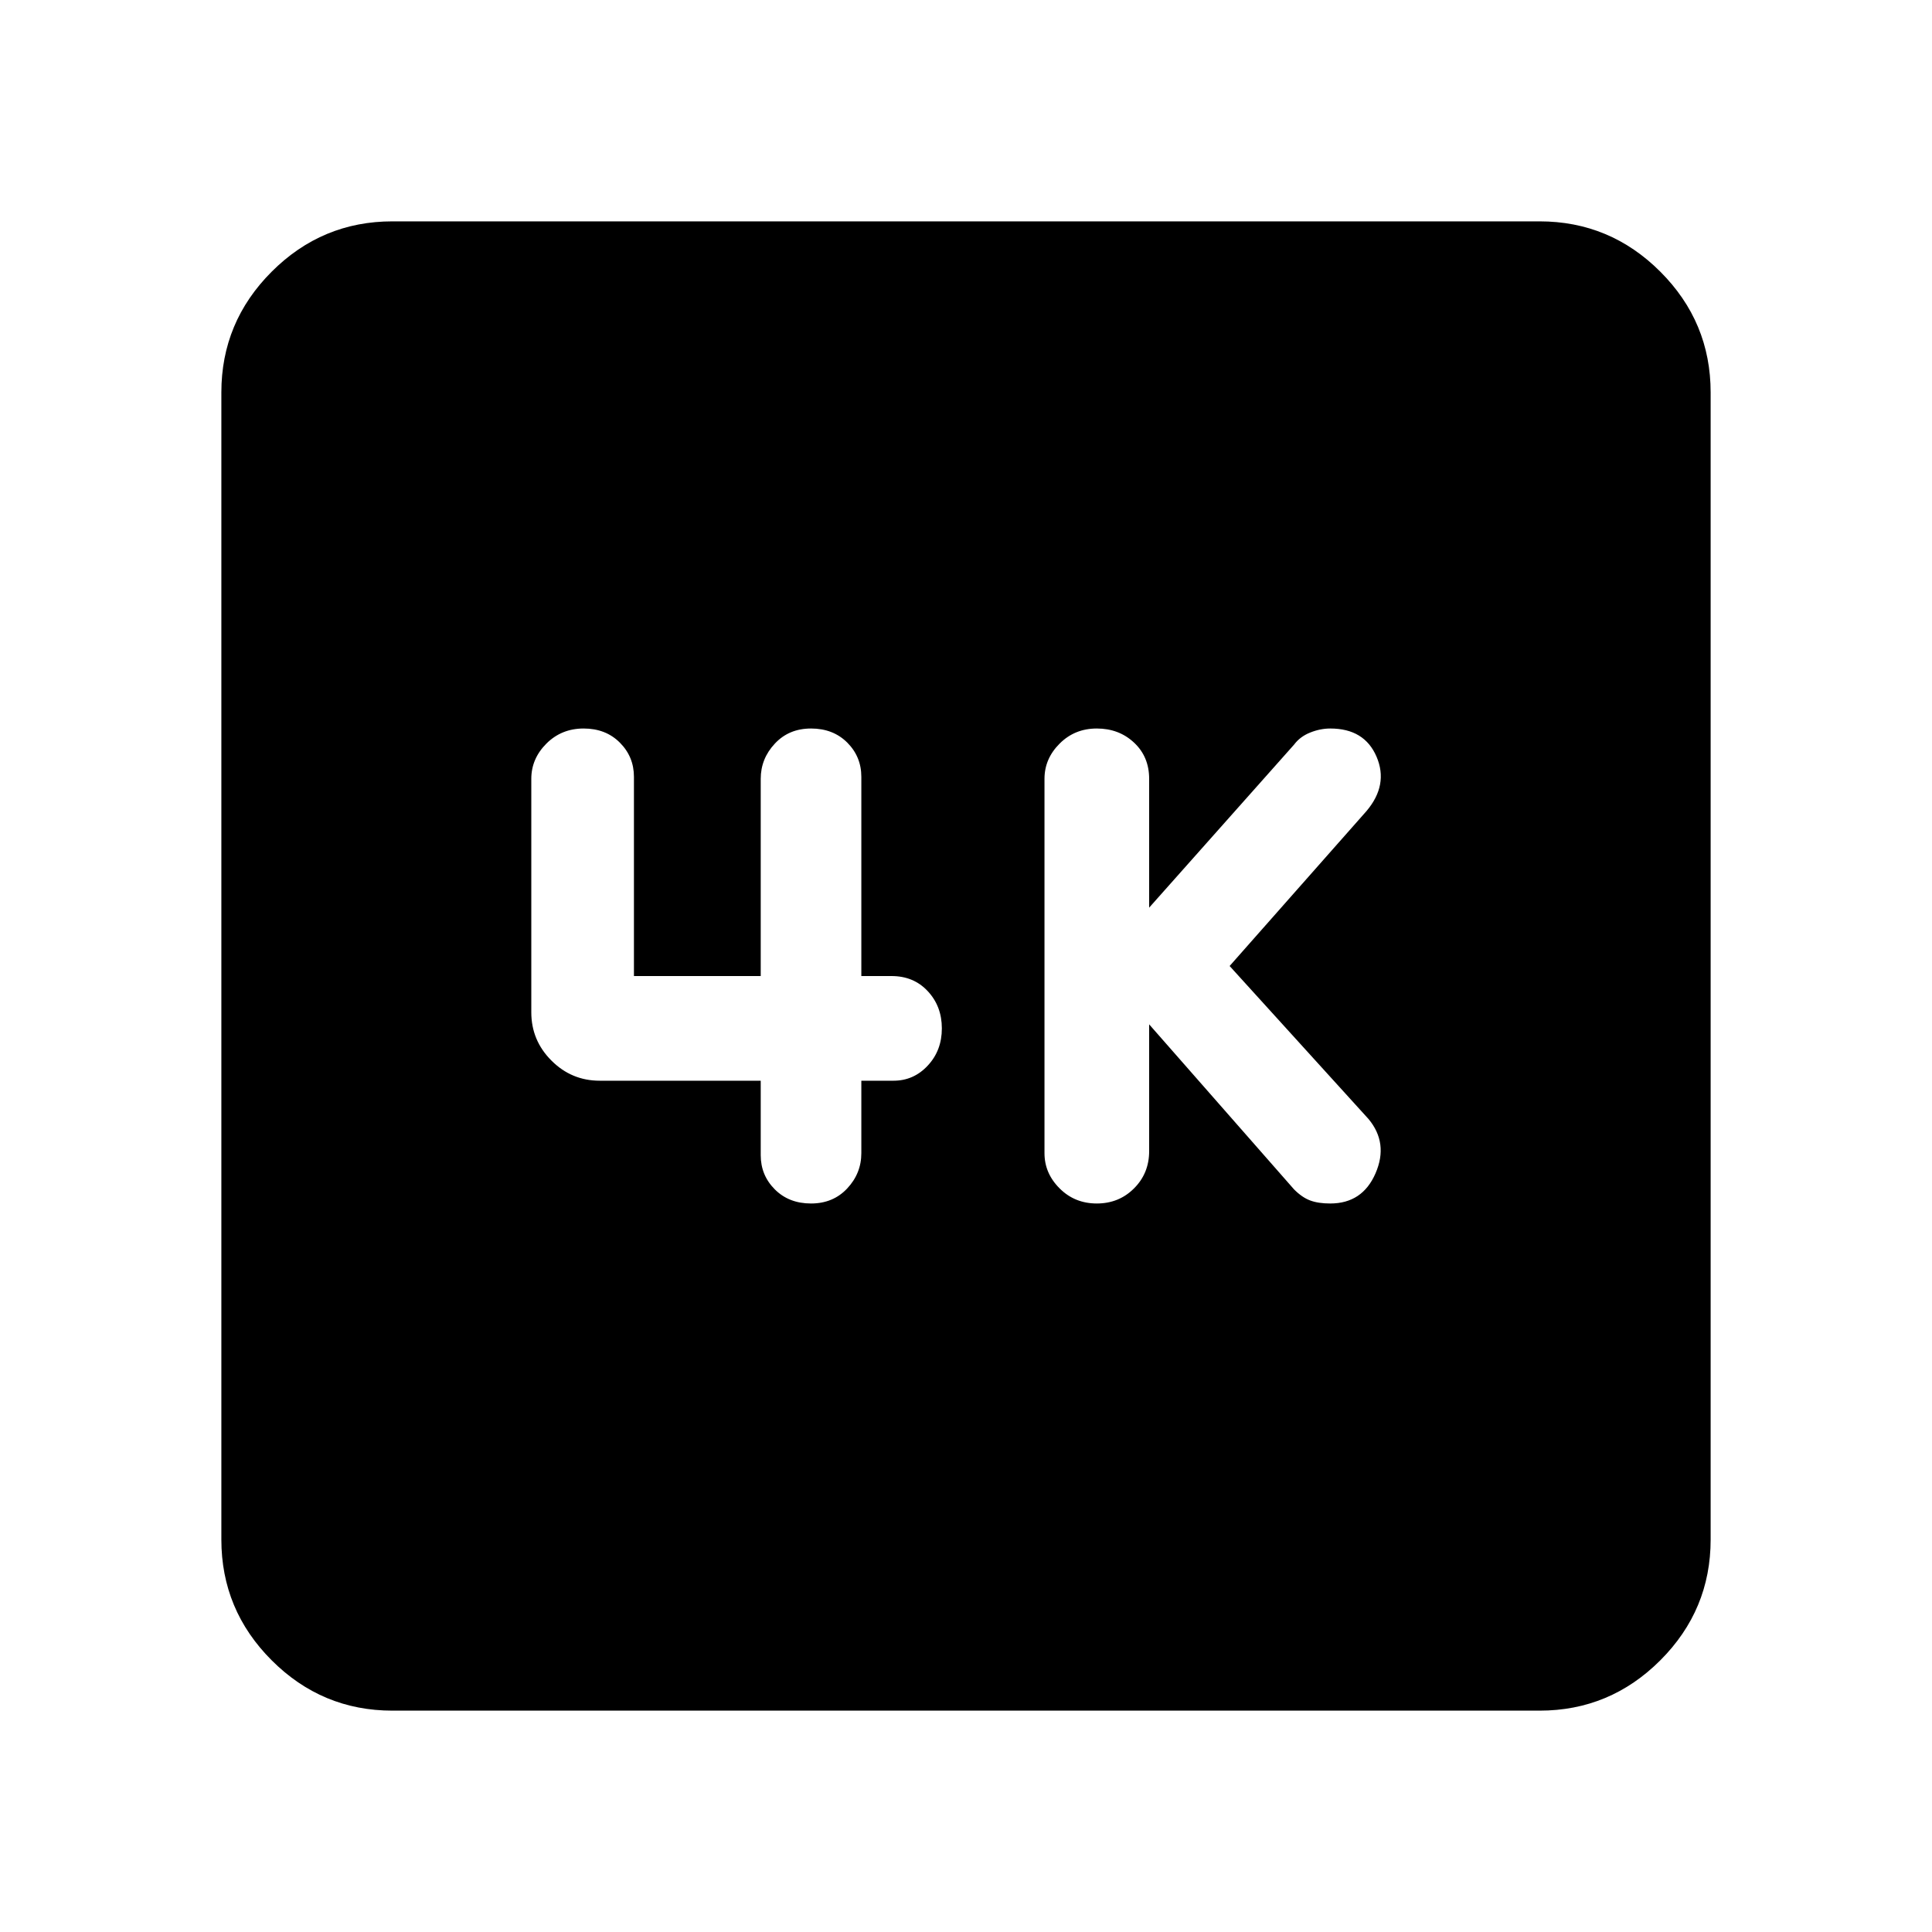 <svg xmlns="http://www.w3.org/2000/svg" height="40" width="40"><path d="M22.708 24.917q.459 0 .771-.313.313-.312.313-.771v-2.625l3 3.417q.166.167.333.229.167.063.417.063.666 0 .937-.625t-.146-1.125L25.458 20l2.834-3.208q.458-.542.208-1.125-.25-.584-.958-.584-.209 0-.417.084-.208.083-.333.25l-3 3.375v-2.667q0-.458-.313-.75-.312-.292-.771-.292-.458 0-.77.313-.313.312-.313.729v7.75q0 .417.313.729.312.313.77.313Zm-5.916 0q.458 0 .75-.313.291-.312.291-.729v-1.5h.667q.417 0 .708-.313.292-.312.292-.77 0-.459-.292-.771-.291-.313-.75-.313h-.625v-4.125q0-.416-.291-.708-.292-.292-.75-.292-.459 0-.75.313-.292.312-.292.729v4.083h-2.625v-4.125q0-.416-.292-.708-.291-.292-.75-.292-.458 0-.771.313-.312.312-.312.729v4.833q0 .584.417 1 .416.417 1 .417h3.333v1.542q0 .416.292.708.291.292.75.292Zm-8.667 10.5q-1.458 0-2.5-1.042t-1.042-2.5V8.125q0-1.458 1.042-2.5t2.5-1.042h23.75q1.458 0 2.5 1.042t1.042 2.5v23.75q0 1.458-1.042 2.5t-2.5 1.042Z"/></svg>